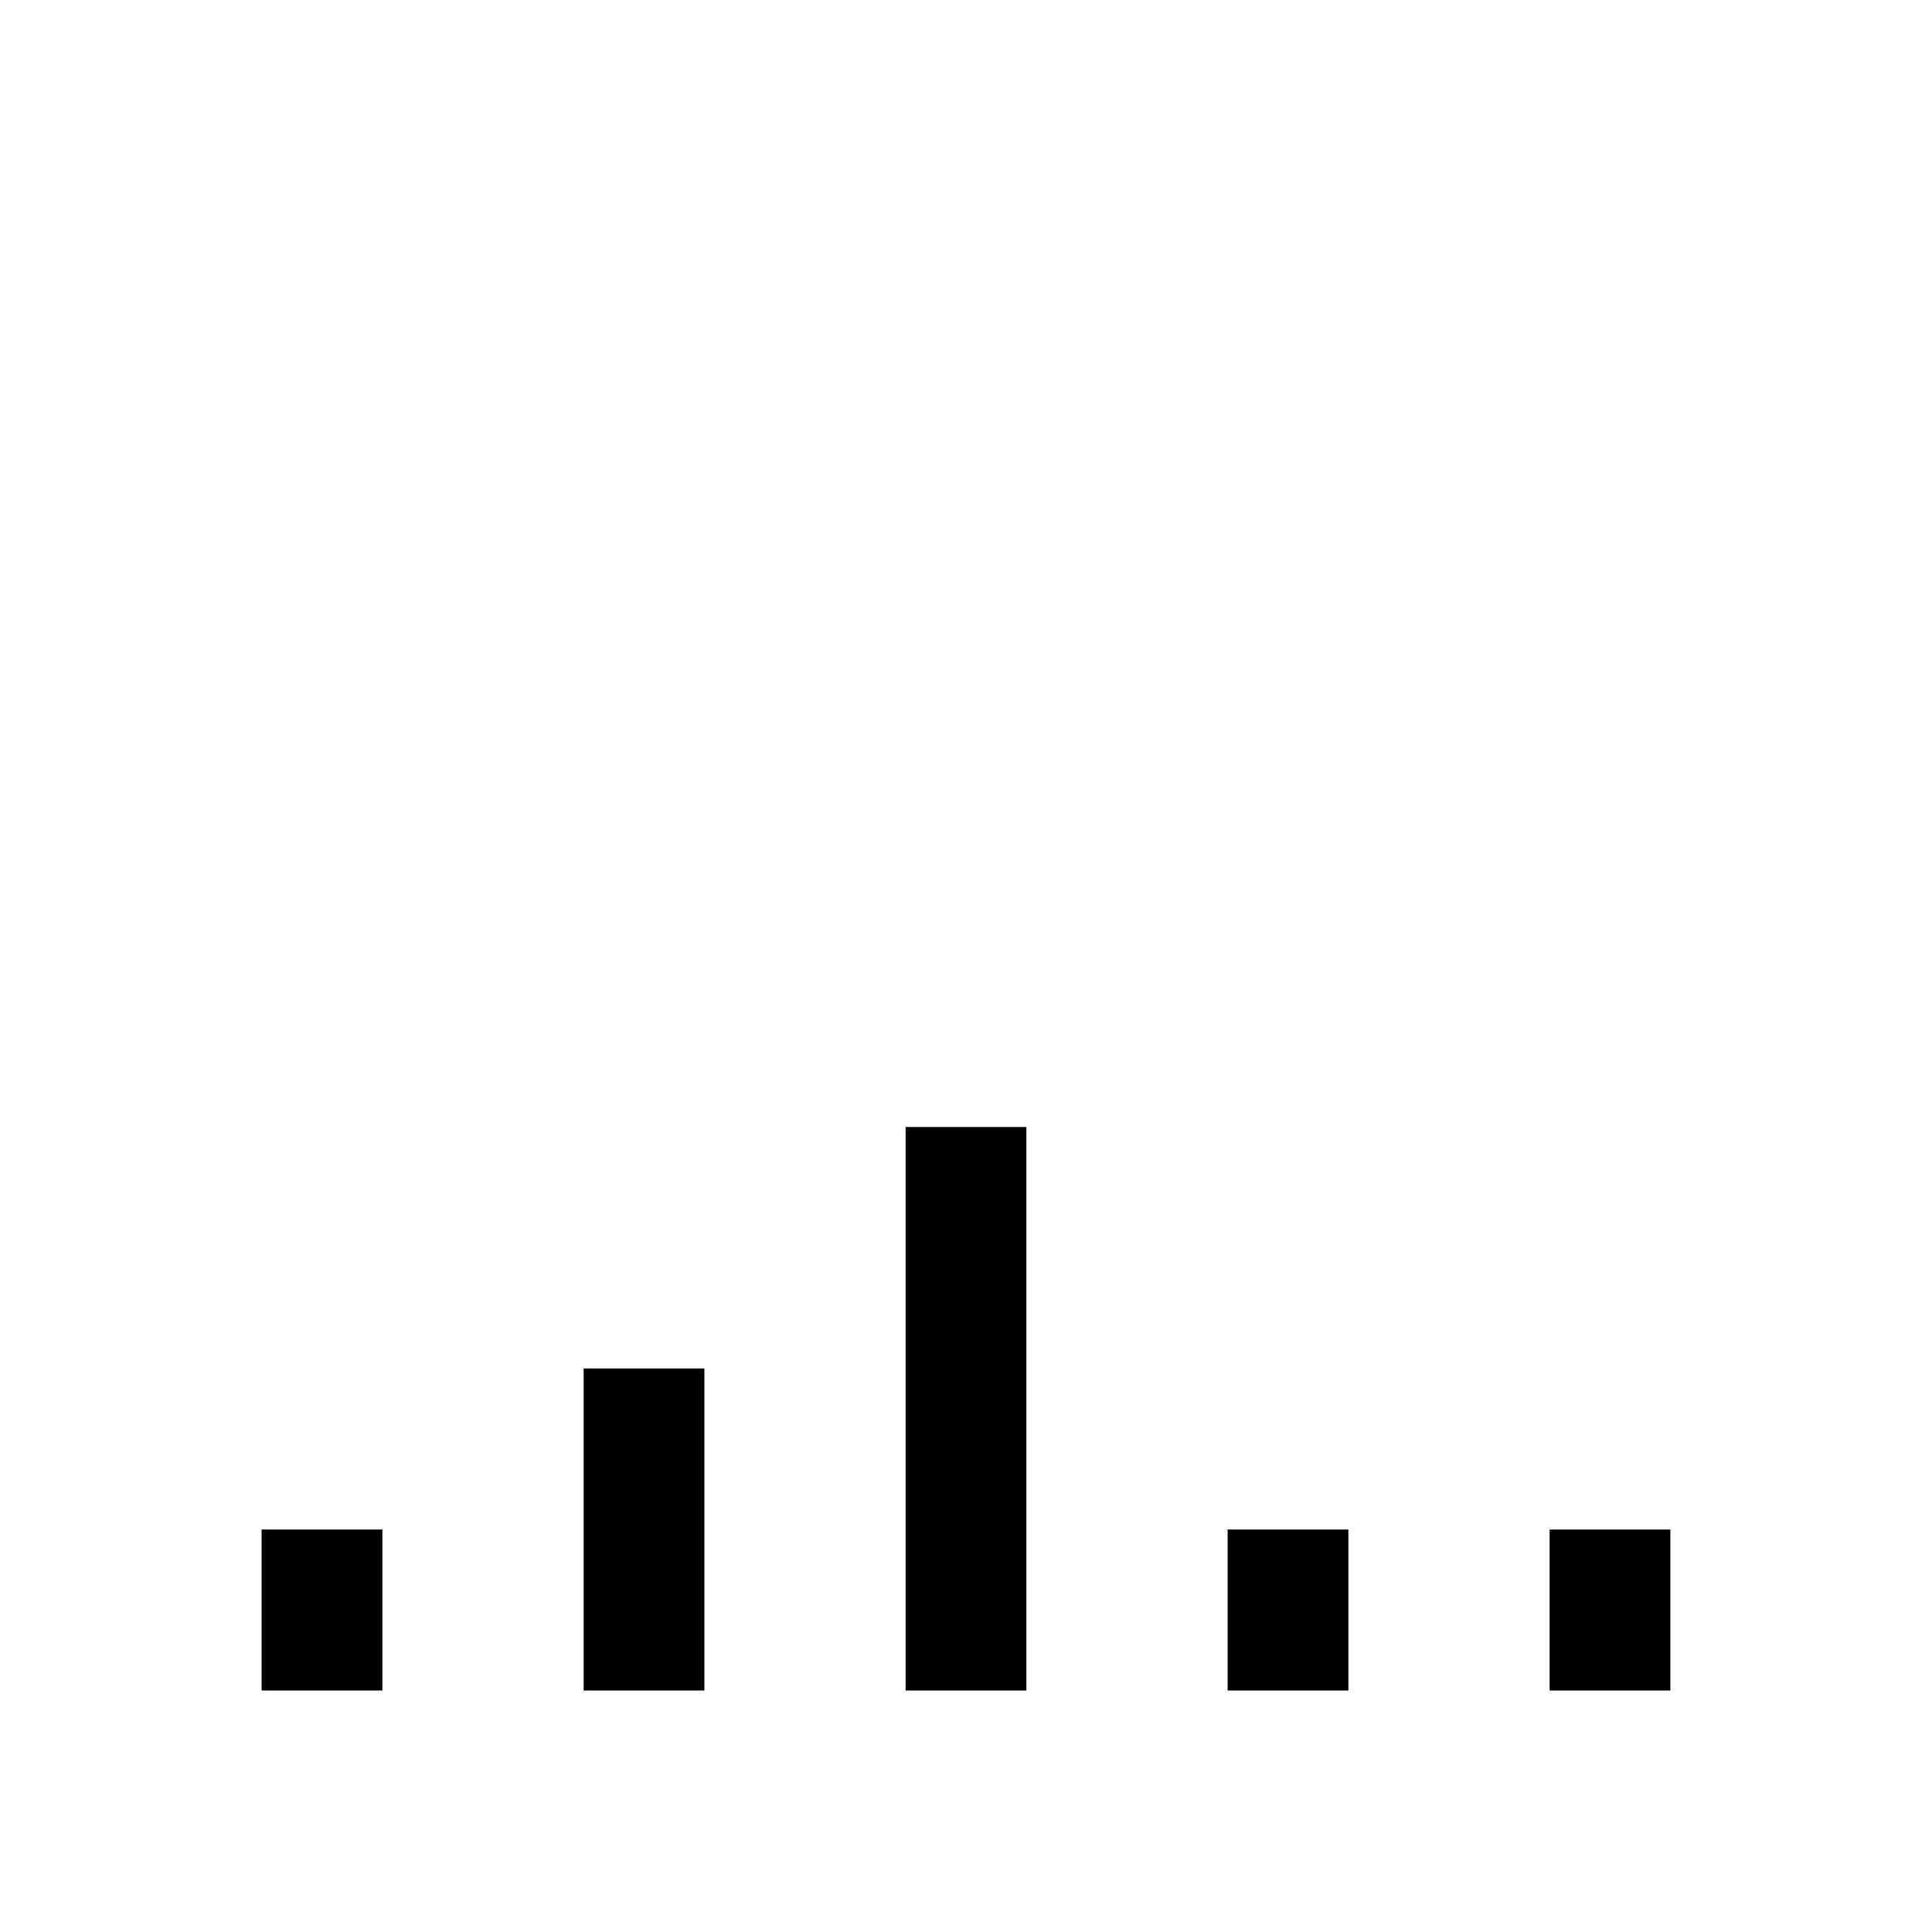 <svg class="iconigniter" width="24" height="24" viewBox="0 0 24 24" fill="currentcolor" xmlns="http://www.w3.org/2000/svg">
<path fill-rule="evenodd" clip-rule="evenodd" d="M12.75 21V14H11.25V21H12.75ZM8.75 21H7.25V17H8.75V21ZM4.75 19L4.75 21H3.25V19H4.75ZM16.75 19V21H15.25V19H16.75ZM20.75 21V19H19.25V21H20.75Z" />
</svg>

